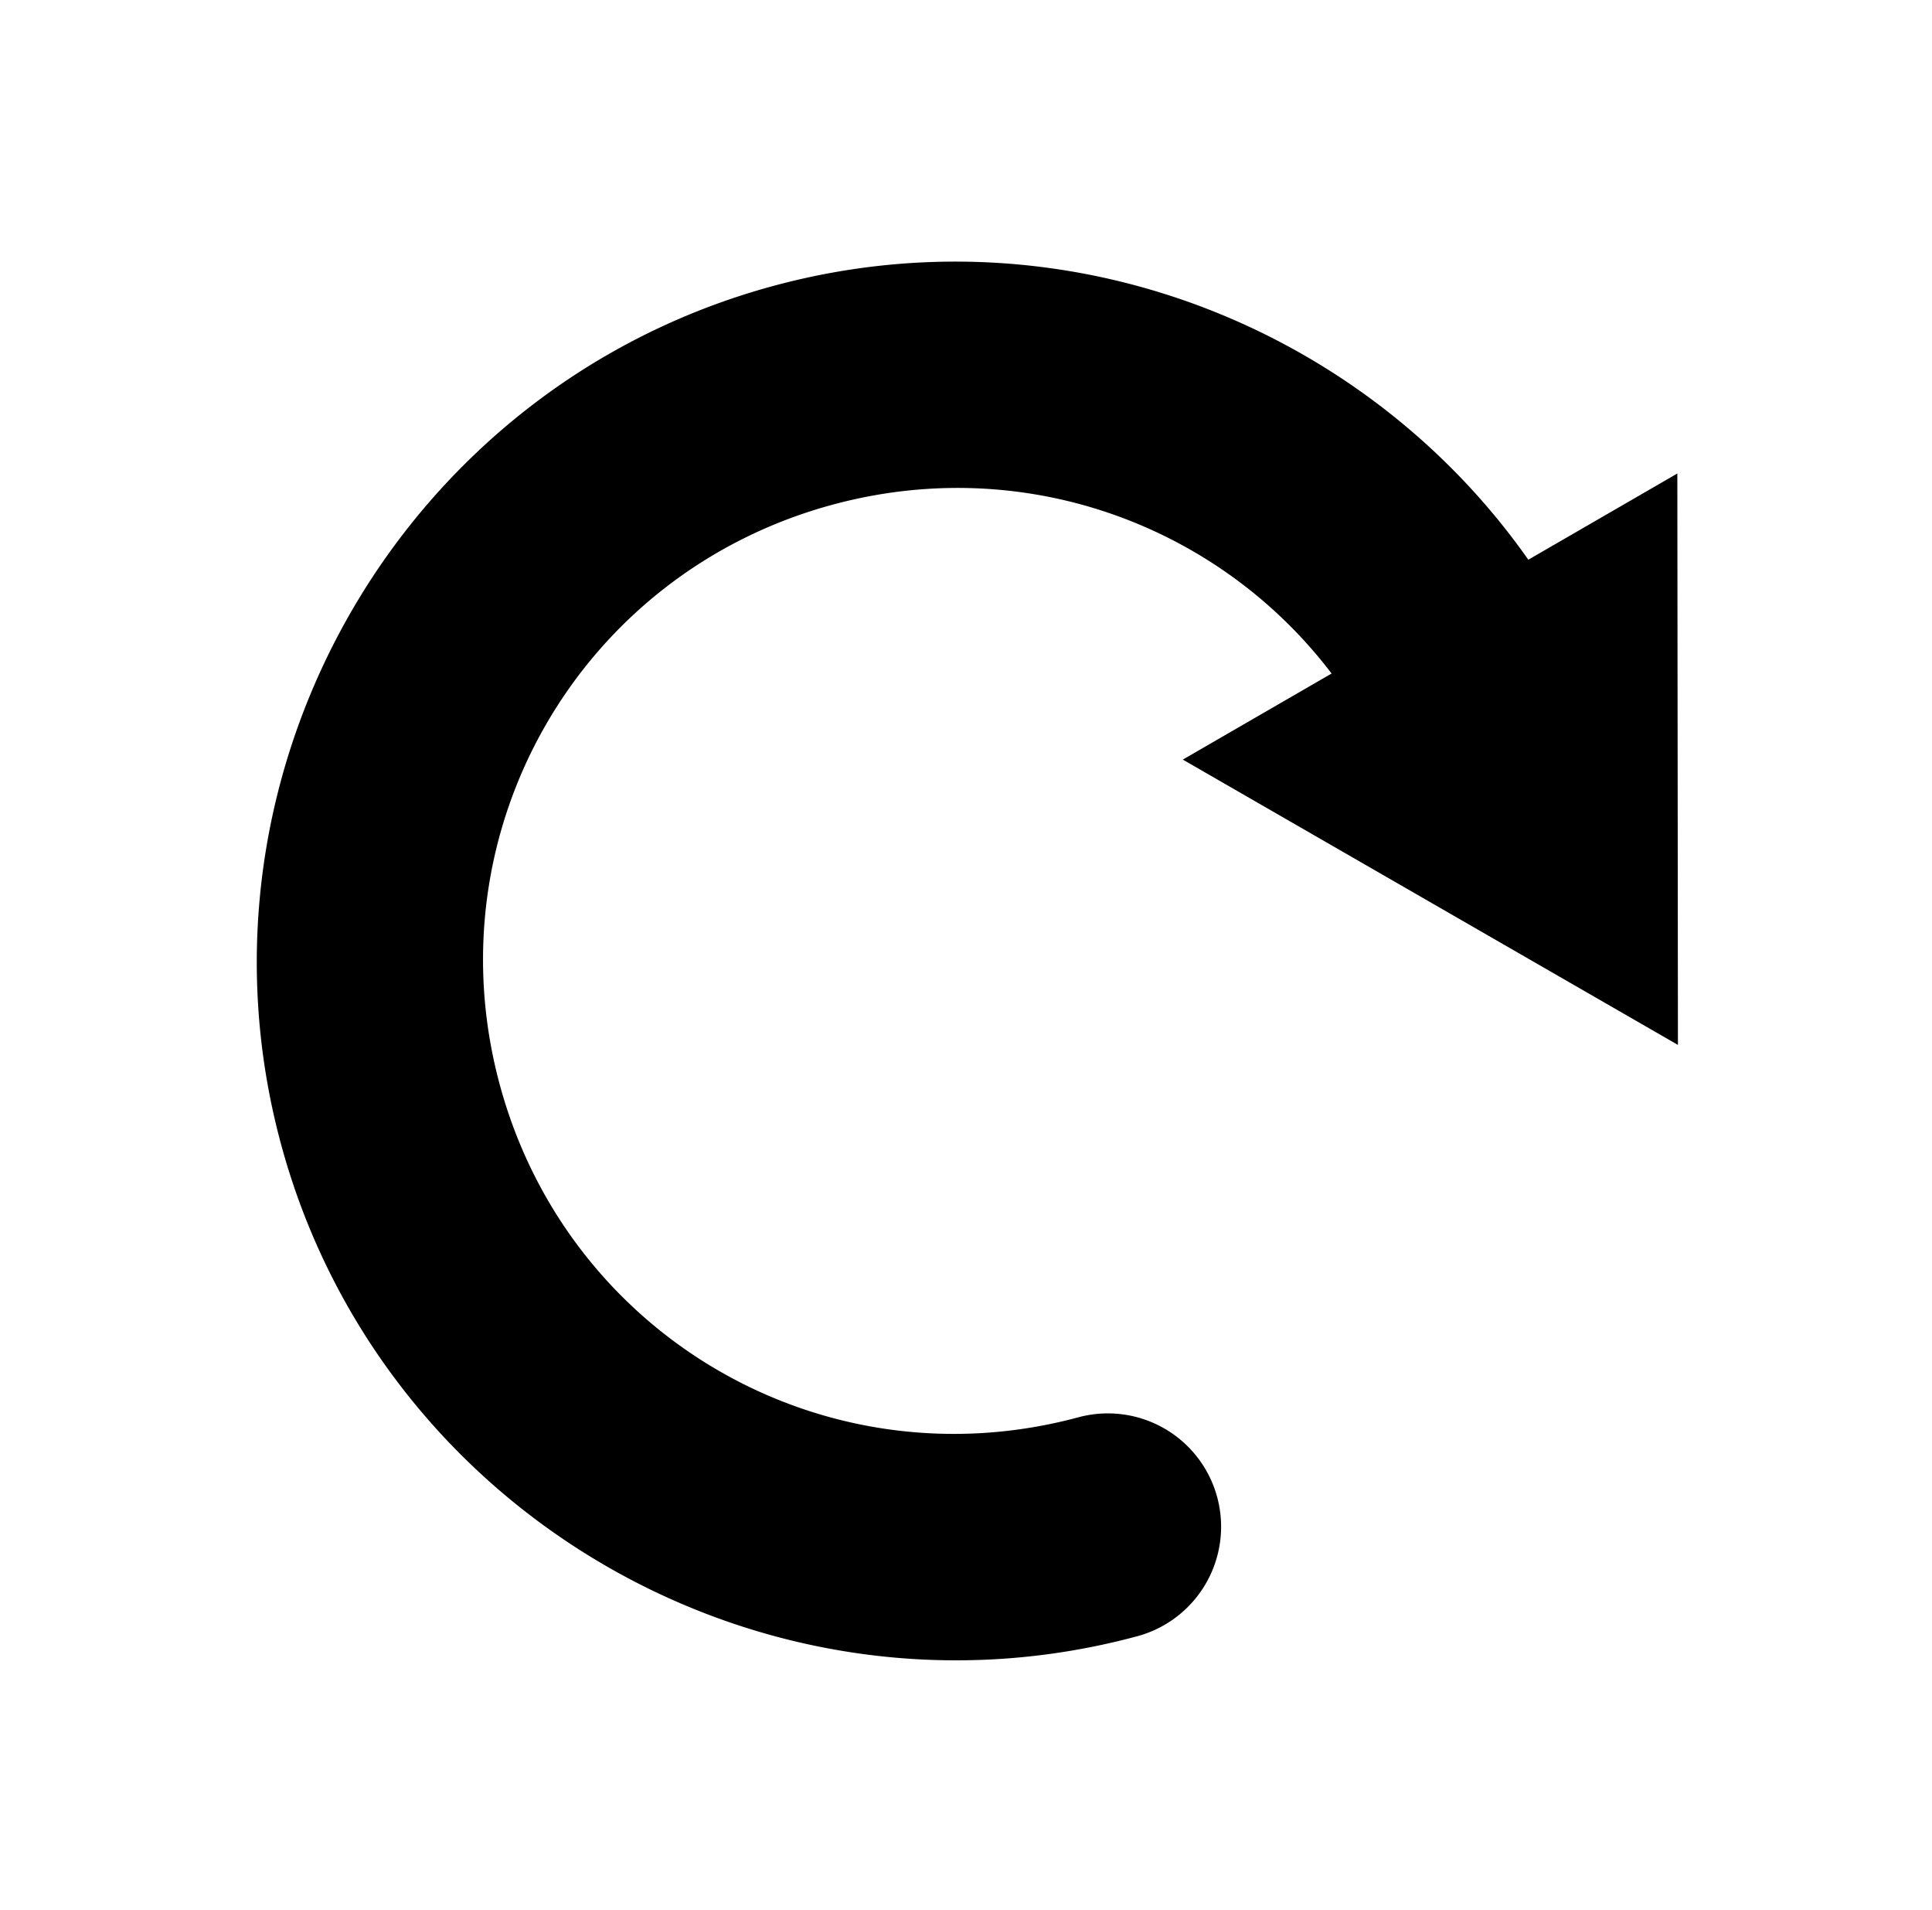 <?xml version="1.0" encoding="UTF-8" standalone="no"?>
<svg
   xmlns:dc="http://purl.org/dc/elements/1.1/"
   xmlns:cc="http://creativecommons.org/ns#"
   xmlns:rdf="http://www.w3.org/1999/02/22-rdf-syntax-ns#"
   xmlns:svg="http://www.w3.org/2000/svg"
   xmlns="http://www.w3.org/2000/svg"
   xmlns:xlink="http://www.w3.org/1999/xlink"
   id="svg8"
   version="1.1"
   viewBox="0 0 112.965 111.638"
   height="111.638mm"
   width="112.965mm">
  <defs
     id="defs2">
    <marker
       orient="auto"
       refY="0"
       refX="0"
       id="TriangleInS"
       style="overflow:visible">
      <path
         id="path3740"
         d="M 5.77,0 -2.88,5 V -5 Z"
         style="fill-rule:evenodd;stroke:#000000;stroke-width:1pt;marker-start:none"
         transform="scale(-0.2)" />
    </marker>
    <linearGradient
       id="linearGradient3619">
      <stop
         style="stop-color:#7e7e7e;stop-opacity:1;"
         offset="0"
         id="stop3621" />
      <stop
         style="stop-color:#ffffff;stop-opacity:1;"
         offset="1"
         id="stop3623" />
    </linearGradient>
    <radialGradient
       xlink:href="#linearGradient3619"
       id="radialGradient3625"
       cx="200.737"
       cy="978.993"
       fx="200.737"
       fy="978.993"
       r="73.452"
       gradientTransform="matrix(1.236,-0.805,1.698,2.606,-1634.632,-1339.791)"
       gradientUnits="userSpaceOnUse" />
    <radialGradient
       xlink:href="#linearGradient3619"
       id="radialGradient3631"
       gradientUnits="userSpaceOnUse"
       gradientTransform="matrix(1.236,-0.805,1.698,2.606,-1634.632,-1339.791)"
       cx="200.737"
       cy="978.993"
       fx="200.737"
       fy="978.993"
       r="73.452" />
    <radialGradient
       xlink:href="#linearGradient3619"
       id="radialGradient2822"
       gradientUnits="userSpaceOnUse"
       gradientTransform="matrix(1.236,-0.805,1.698,2.606,-1634.632,-1339.791)"
       cx="200.737"
       cy="978.993"
       fx="200.737"
       fy="978.993"
       r="73.452" />
    <radialGradient
       xlink:href="#linearGradient3619"
       id="radialGradient2825"
       gradientUnits="userSpaceOnUse"
       gradientTransform="matrix(1.063,-0.692,1.46,2.241,-1319.193,-988.67)"
       cx="200.737"
       cy="978.993"
       fx="200.737"
       fy="978.993"
       r="73.452" />
  </defs>
  <g
     transform="translate(-46.378,-58.608)"
     id="layer1">
    <g
       id="layer1-6"
       transform="matrix(0.265,0,0,0.265,52.644,-112.588)">
      <g
         id="g4414">
        <path
           style="color:#000000;font-style:normal;font-variant:normal;font-weight:normal;font-stretch:normal;font-size:medium;line-height:normal;font-family:Sans;-inkscape-font-specification:Sans;text-indent:0;text-align:start;text-decoration:none;text-decoration-line:none;letter-spacing:normal;word-spacing:normal;text-transform:none;writing-mode:lr-tb;direction:ltr;baseline-shift:baseline;text-anchor:start;display:inline;overflow:visible;visibility:visible;fill:#000000;fill-opacity:1;stroke:none;stroke-width:56.663;marker:none;enable-background:accumulate"
           d="m 53.759,781.099 c -19.74,34.264 -26.483,76.037 -15.476,117.031 22.015,81.988 106.975,130.936 188.946,108.855 A 24.997,25.017 29.947 1 0 214.278,958.677 C 158.4,973.729 101.578,940.993 86.571,885.103 71.564,829.212 104.312,772.369 160.191,757.317 c 55.879,-15.052 112.7,17.684 127.707,73.574 A 24.992,25.013 29.947 1 0 336.172,817.888 C 314.157,735.899 229.196,686.952 147.226,709.033 106.24,720.073 73.499,746.835 53.759,781.099 Z"
           id="path2993" />
        <path
           style="fill-rule:evenodd;stroke:#000000;stroke-width:0.2pt;marker-start:none"
           d="m 346.313,750.704 0.133,125.593 -108.849,-62.71 z"
           id="path4420" />
      </g>
    </g>
  </g>
</svg>
